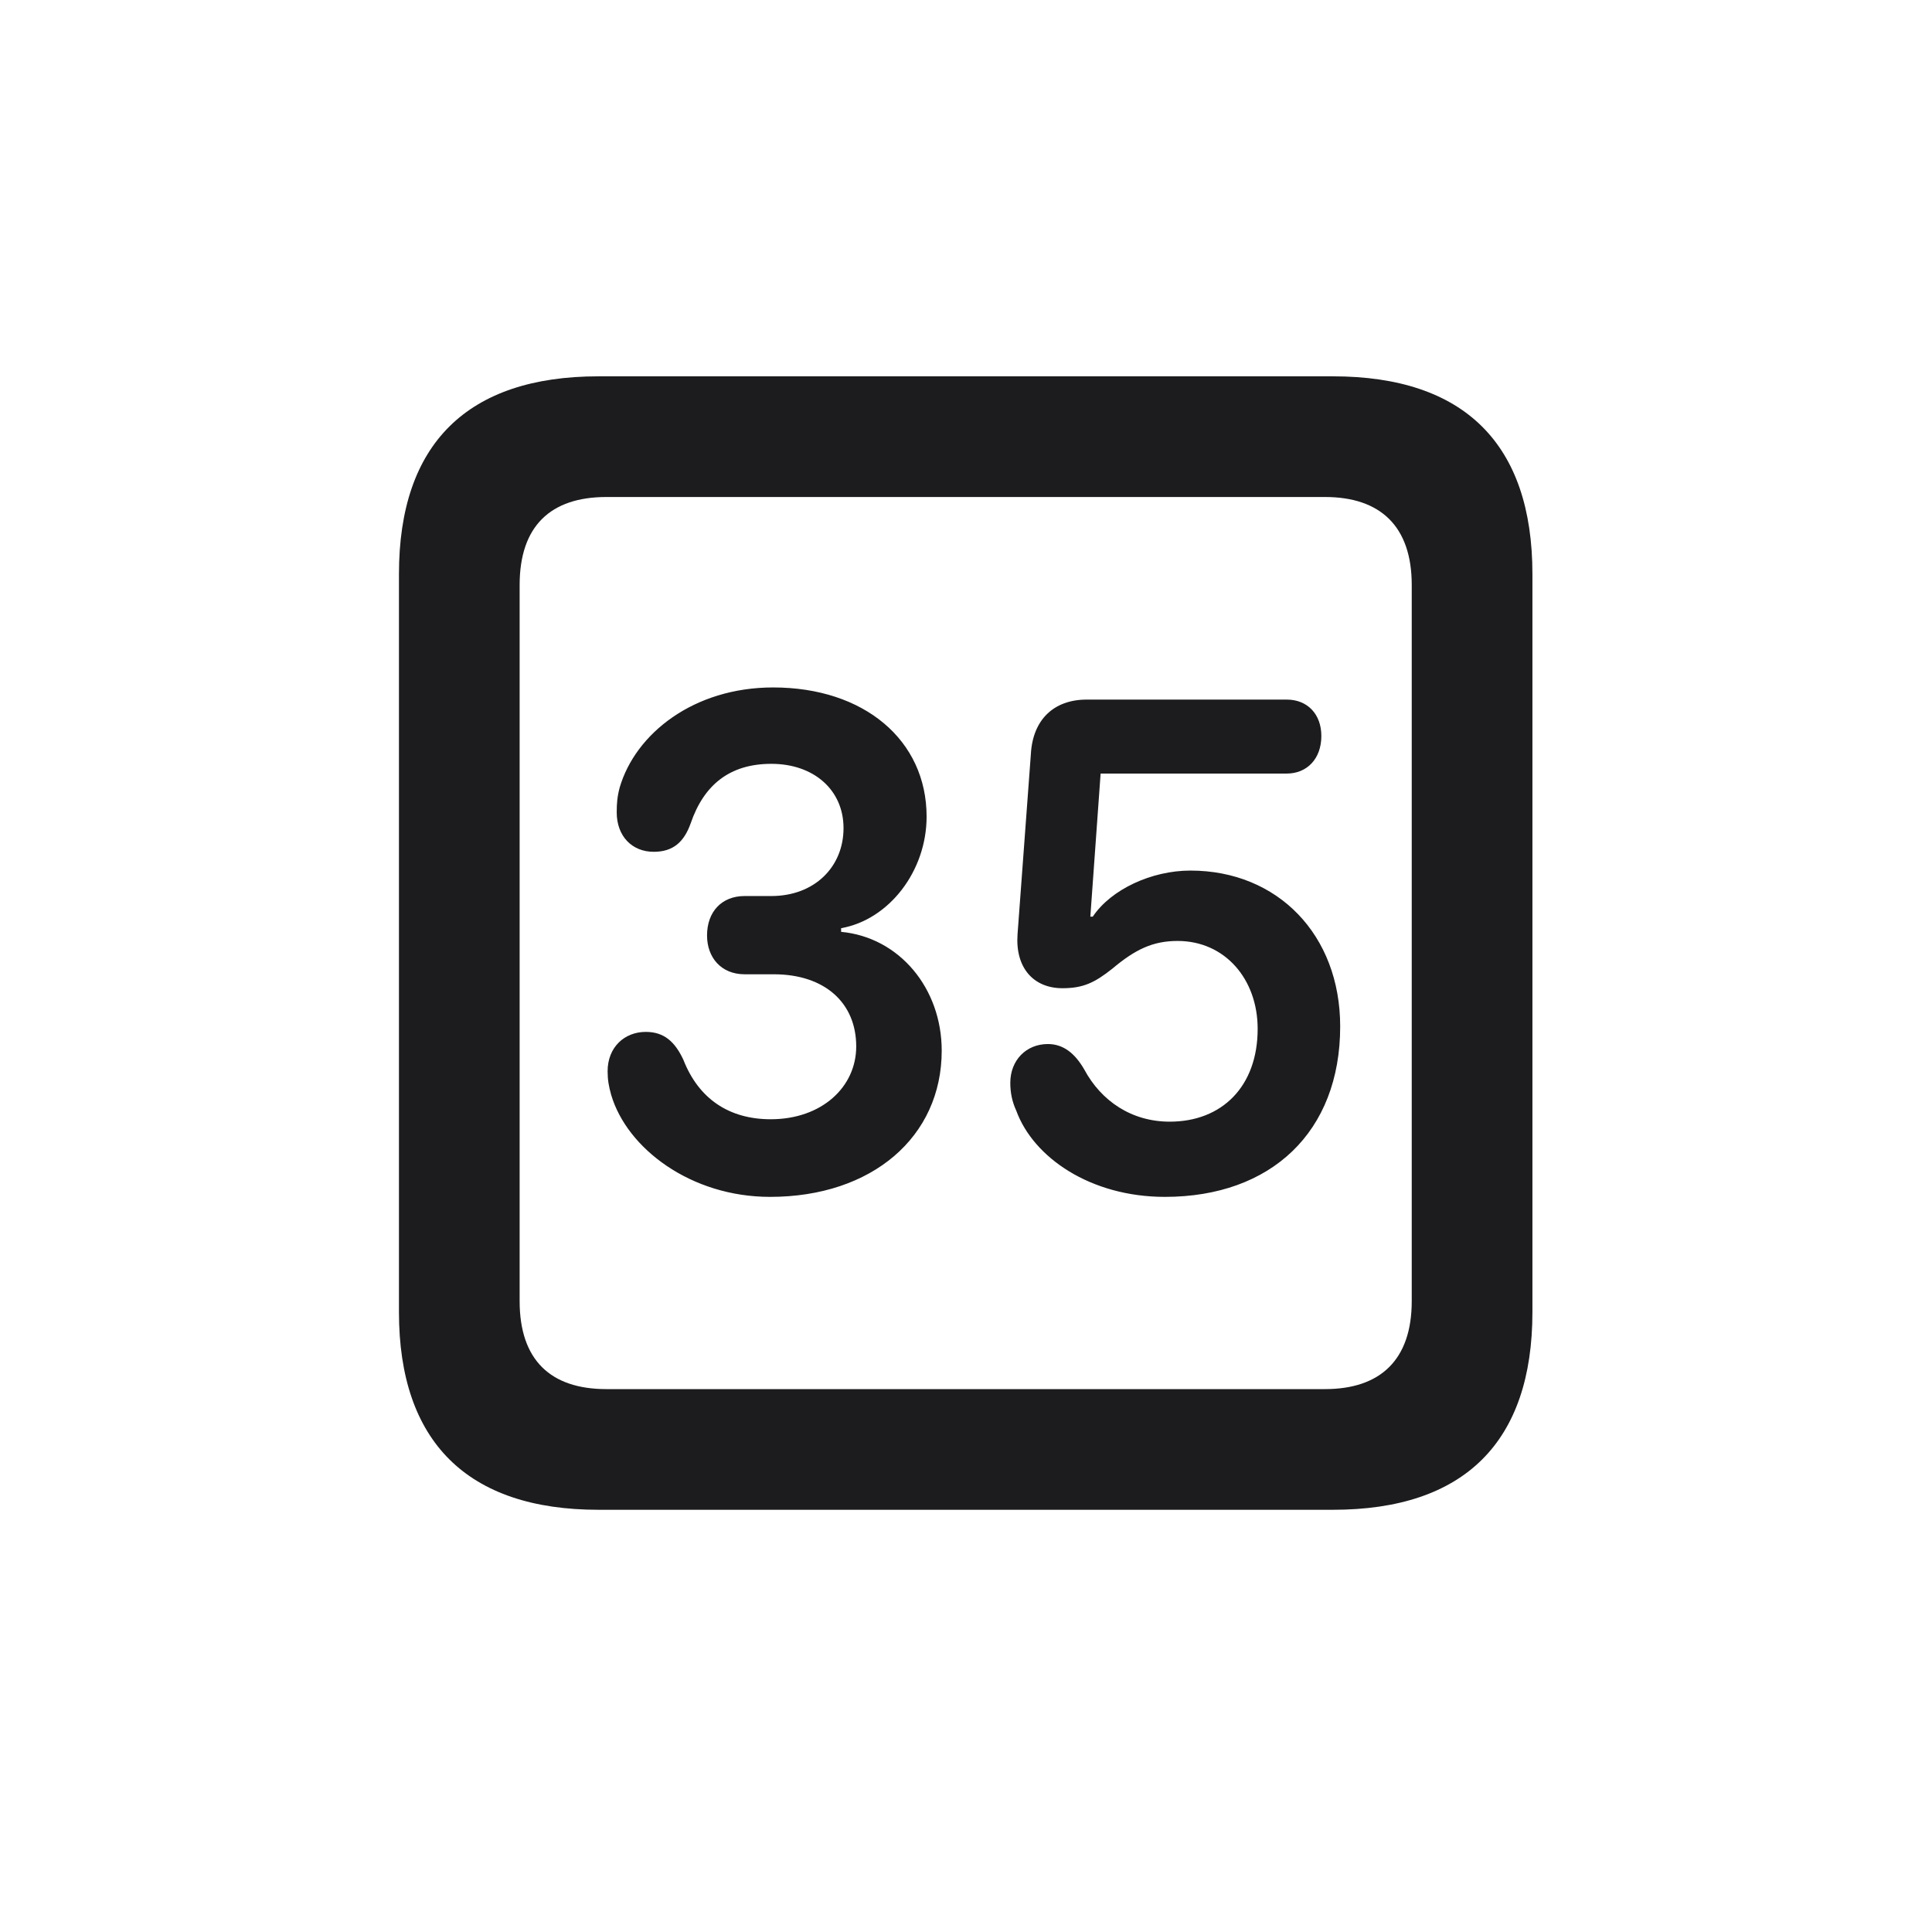 <svg width="28" height="28" viewBox="0 0 28 28" fill="none" xmlns="http://www.w3.org/2000/svg">
<path d="M8.674 21.881H19.317C21.225 21.881 22.209 20.896 22.209 19.016V8.319C22.209 6.438 21.225 5.454 19.317 5.454H8.674C6.775 5.454 5.782 6.43 5.782 8.319V19.016C5.782 20.896 6.775 21.881 8.674 21.881ZM8.788 20.132C7.979 20.132 7.531 19.71 7.531 18.857V8.478C7.531 7.625 7.979 7.203 8.788 7.203H19.203C20.003 7.203 20.46 7.625 20.46 8.478V18.857C20.46 19.71 20.003 20.132 19.203 20.132H8.788ZM11.161 17.346C12.638 17.346 13.648 16.476 13.648 15.227C13.648 14.322 13.033 13.584 12.19 13.505V13.452C12.884 13.329 13.429 12.626 13.429 11.835C13.429 10.727 12.523 9.963 11.205 9.963C10.054 9.963 9.21 10.631 8.981 11.413C8.946 11.545 8.938 11.642 8.938 11.773C8.938 12.116 9.157 12.345 9.474 12.345C9.755 12.345 9.913 12.204 10.01 11.932C10.203 11.369 10.581 11.07 11.179 11.07C11.794 11.07 12.225 11.448 12.225 12.002C12.225 12.565 11.803 12.986 11.179 12.986H10.792C10.458 12.986 10.247 13.215 10.247 13.558C10.247 13.874 10.449 14.12 10.792 14.12H11.214C11.952 14.12 12.409 14.533 12.409 15.166C12.409 15.755 11.908 16.221 11.17 16.221C10.563 16.221 10.124 15.922 9.904 15.359C9.781 15.096 9.623 14.955 9.359 14.955C9.052 14.955 8.806 15.175 8.806 15.526C8.806 15.649 8.823 15.746 8.858 15.869C9.087 16.643 10.01 17.346 11.161 17.346ZM16.883 17.346C18.421 17.346 19.423 16.405 19.423 14.876C19.423 13.549 18.518 12.617 17.252 12.617C16.689 12.617 16.101 12.89 15.837 13.285H15.802L15.951 11.211H18.649C18.939 11.211 19.15 11 19.15 10.666C19.15 10.35 18.948 10.139 18.649 10.139H15.749C15.274 10.139 14.967 10.429 14.94 10.93L14.747 13.54C14.712 14.023 14.976 14.322 15.398 14.322C15.696 14.322 15.863 14.243 16.118 14.041C16.452 13.76 16.707 13.637 17.067 13.637C17.753 13.637 18.227 14.19 18.227 14.911C18.227 15.746 17.709 16.256 16.953 16.256C16.399 16.256 15.96 15.957 15.714 15.5C15.582 15.271 15.415 15.131 15.187 15.131C14.87 15.131 14.642 15.368 14.642 15.693C14.642 15.834 14.668 15.966 14.729 16.098C14.976 16.774 15.802 17.346 16.883 17.346Z" fill="#1C1C1E"/>
</svg>
